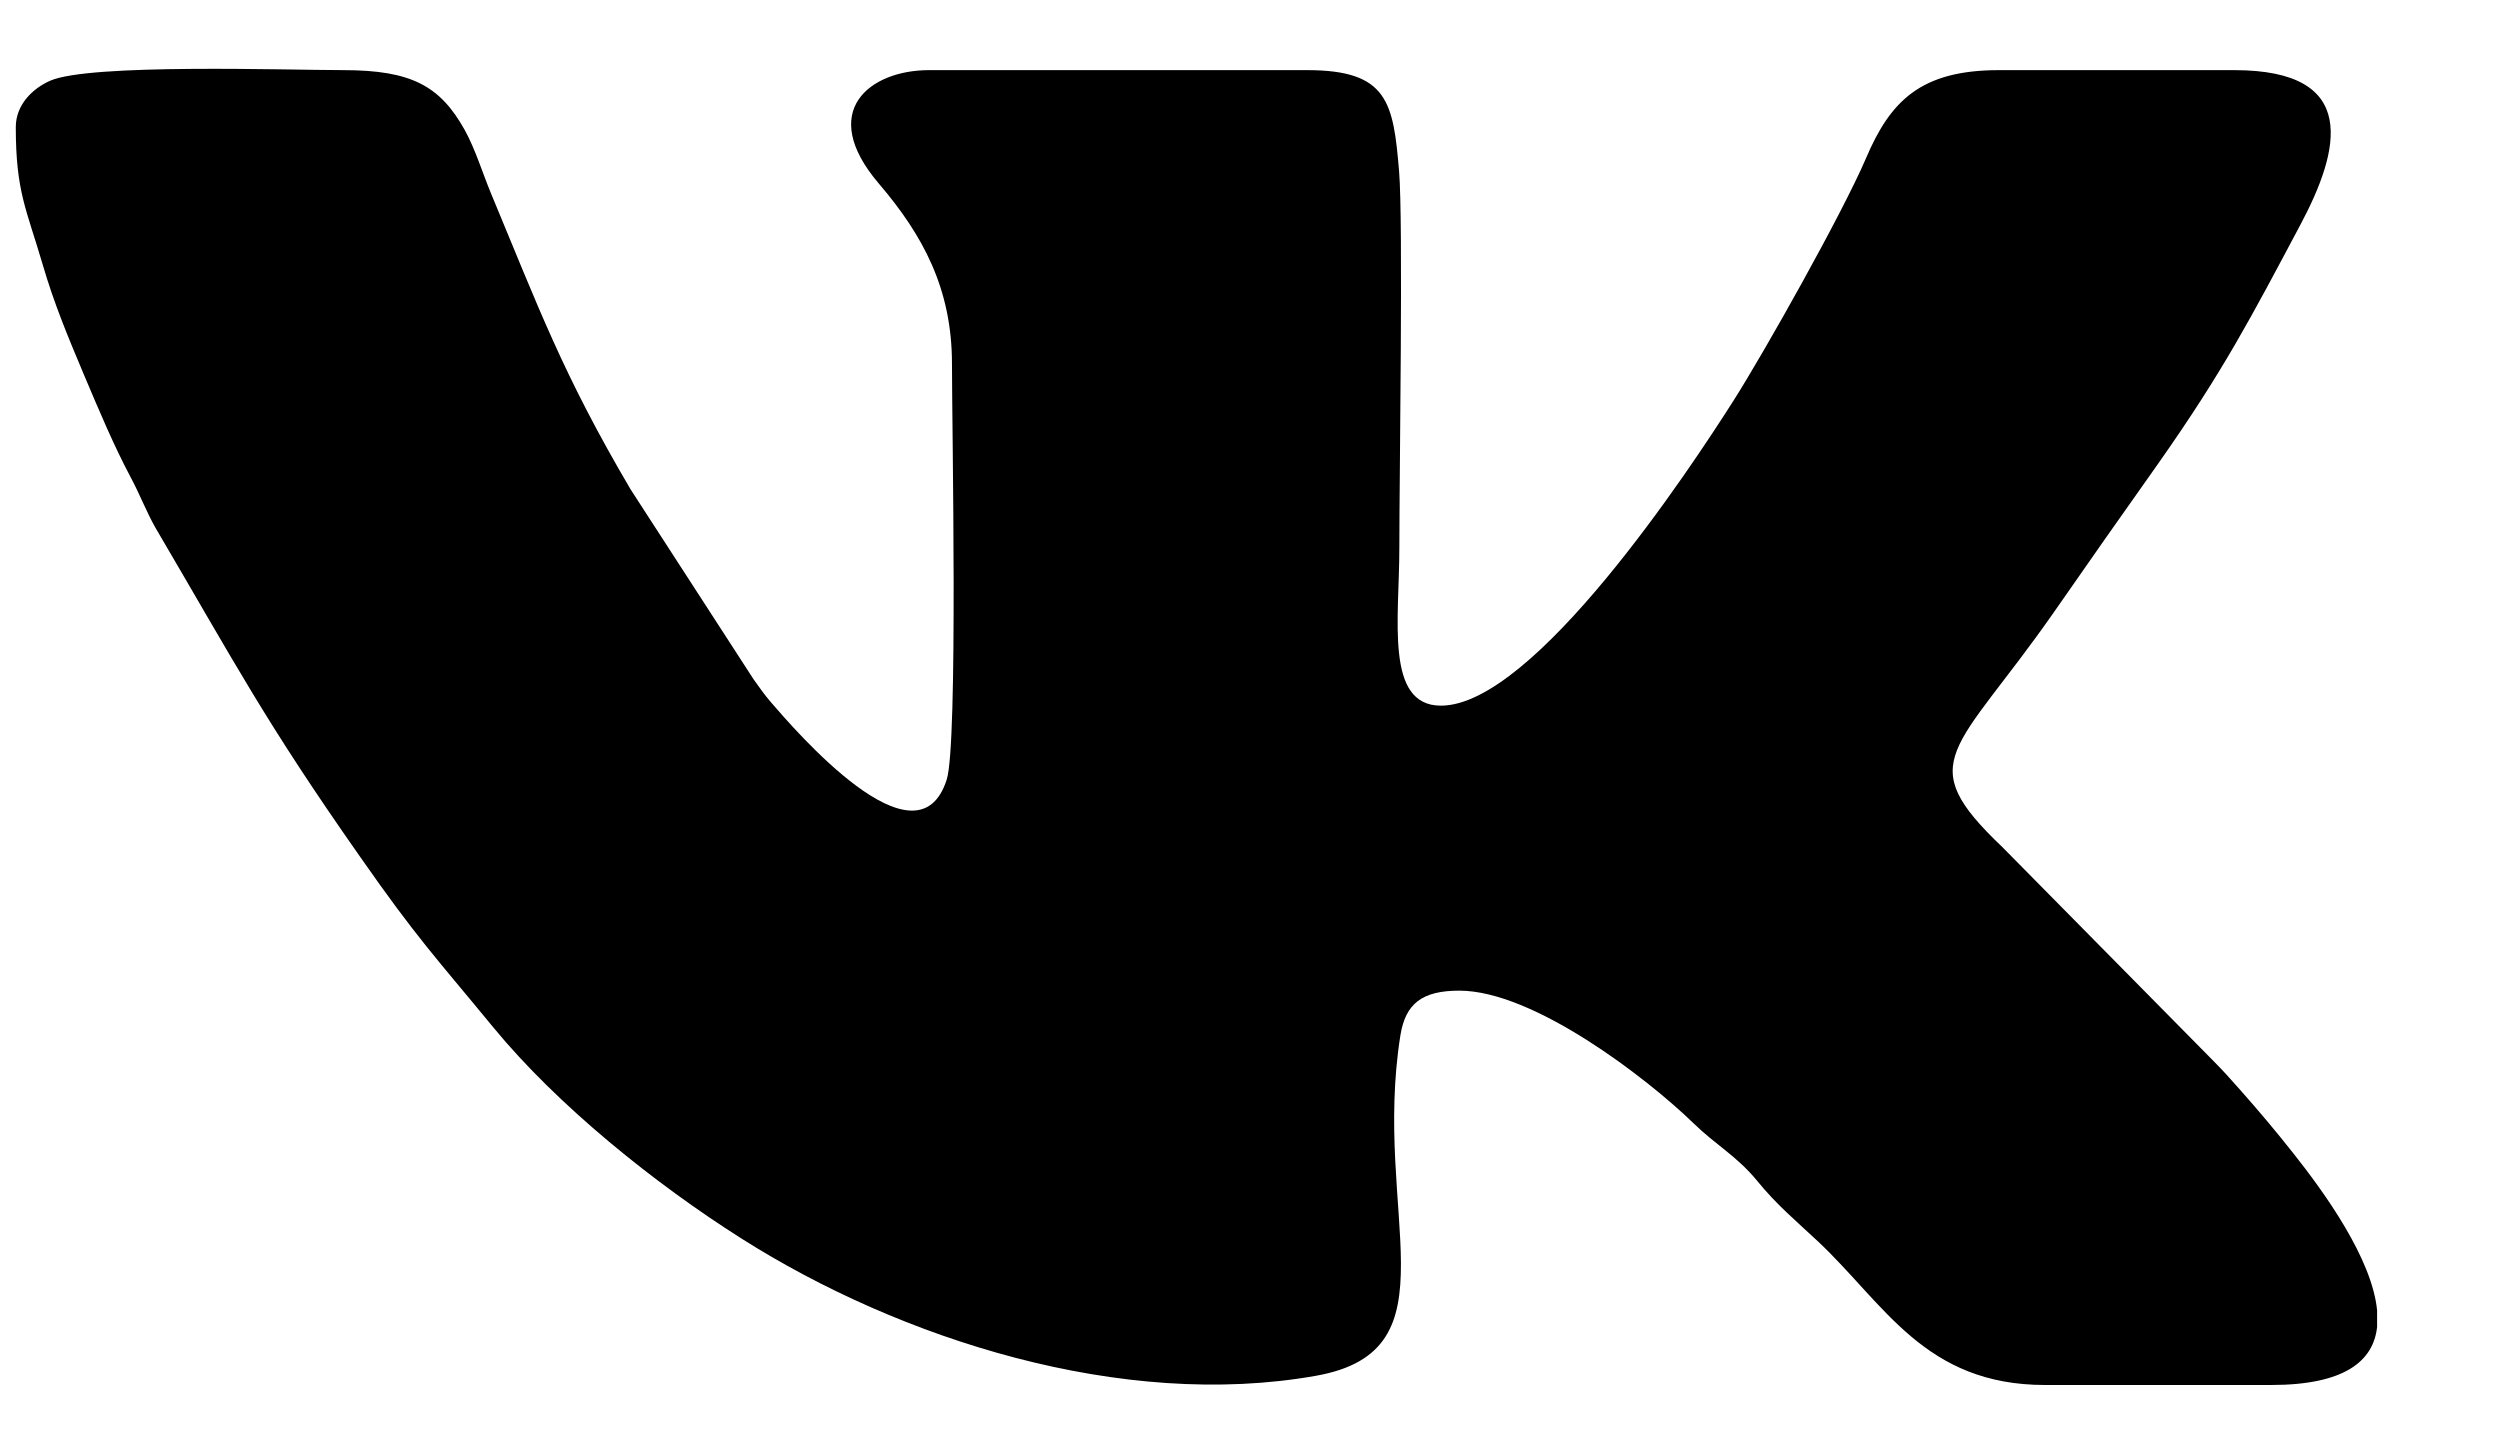 <?xml version="1.0" encoding="utf-8"?><svg width="19" height="11" xmlns="http://www.w3.org/2000/svg" viewBox="0 0 19 11"><path fill-rule="evenodd" clip-rule="evenodd" d="M.12.966c0 .493.082.626.203 1.04.089.305.194.554.312.835.117.276.228.542.36.79.065.12.12.265.19.386.612 1.042.827 1.461 1.55 2.492.44.63.577.767 1.015 1.3.488.593 1.225 1.186 1.887 1.605 1.206.764 2.89 1.304 4.364 1.042 1.083-.192.426-1.228.642-2.587.039-.243.166-.34.448-.34.564 0 1.424.663 1.779 1.007.17.166.33.25.485.439.146.18.294.303.462.46.507.477.811 1.091 1.726 1.091h1.717c.563 0 .778-.184.806-.441V9.96c-.037-.394-.402-.899-.636-1.194-.14-.177-.253-.311-.404-.482-.089-.1-.12-.136-.213-.23l-1.595-1.616c-.692-.658-.356-.715.388-1.78.271-.39.523-.749.8-1.14.492-.7.703-1.107 1.076-1.808.304-.57.456-1.177-.502-1.177h-1.788c-.596 0-.826.236-1.011.671-.18.42-.773 1.474-1.007 1.842-.332.522-1.516 2.317-2.223 2.317-.427 0-.316-.658-.316-1.199 0-.548.03-2.486-.002-2.863-.044-.524-.085-.768-.699-.768H7.06c-.448 0-.852.31-.381.862.333.39.556.797.556 1.37 0 .473.047 2.887-.04 3.16-.226.708-1.161-.386-1.335-.587-.058-.067-.084-.109-.132-.174L4.793 3.72c-.517-.878-.7-1.383-1.063-2.254-.063-.152-.117-.331-.198-.478-.187-.335-.405-.455-.924-.455C2.19.533.68.481.38.614.246.674.12.797.12.966z"/></svg>